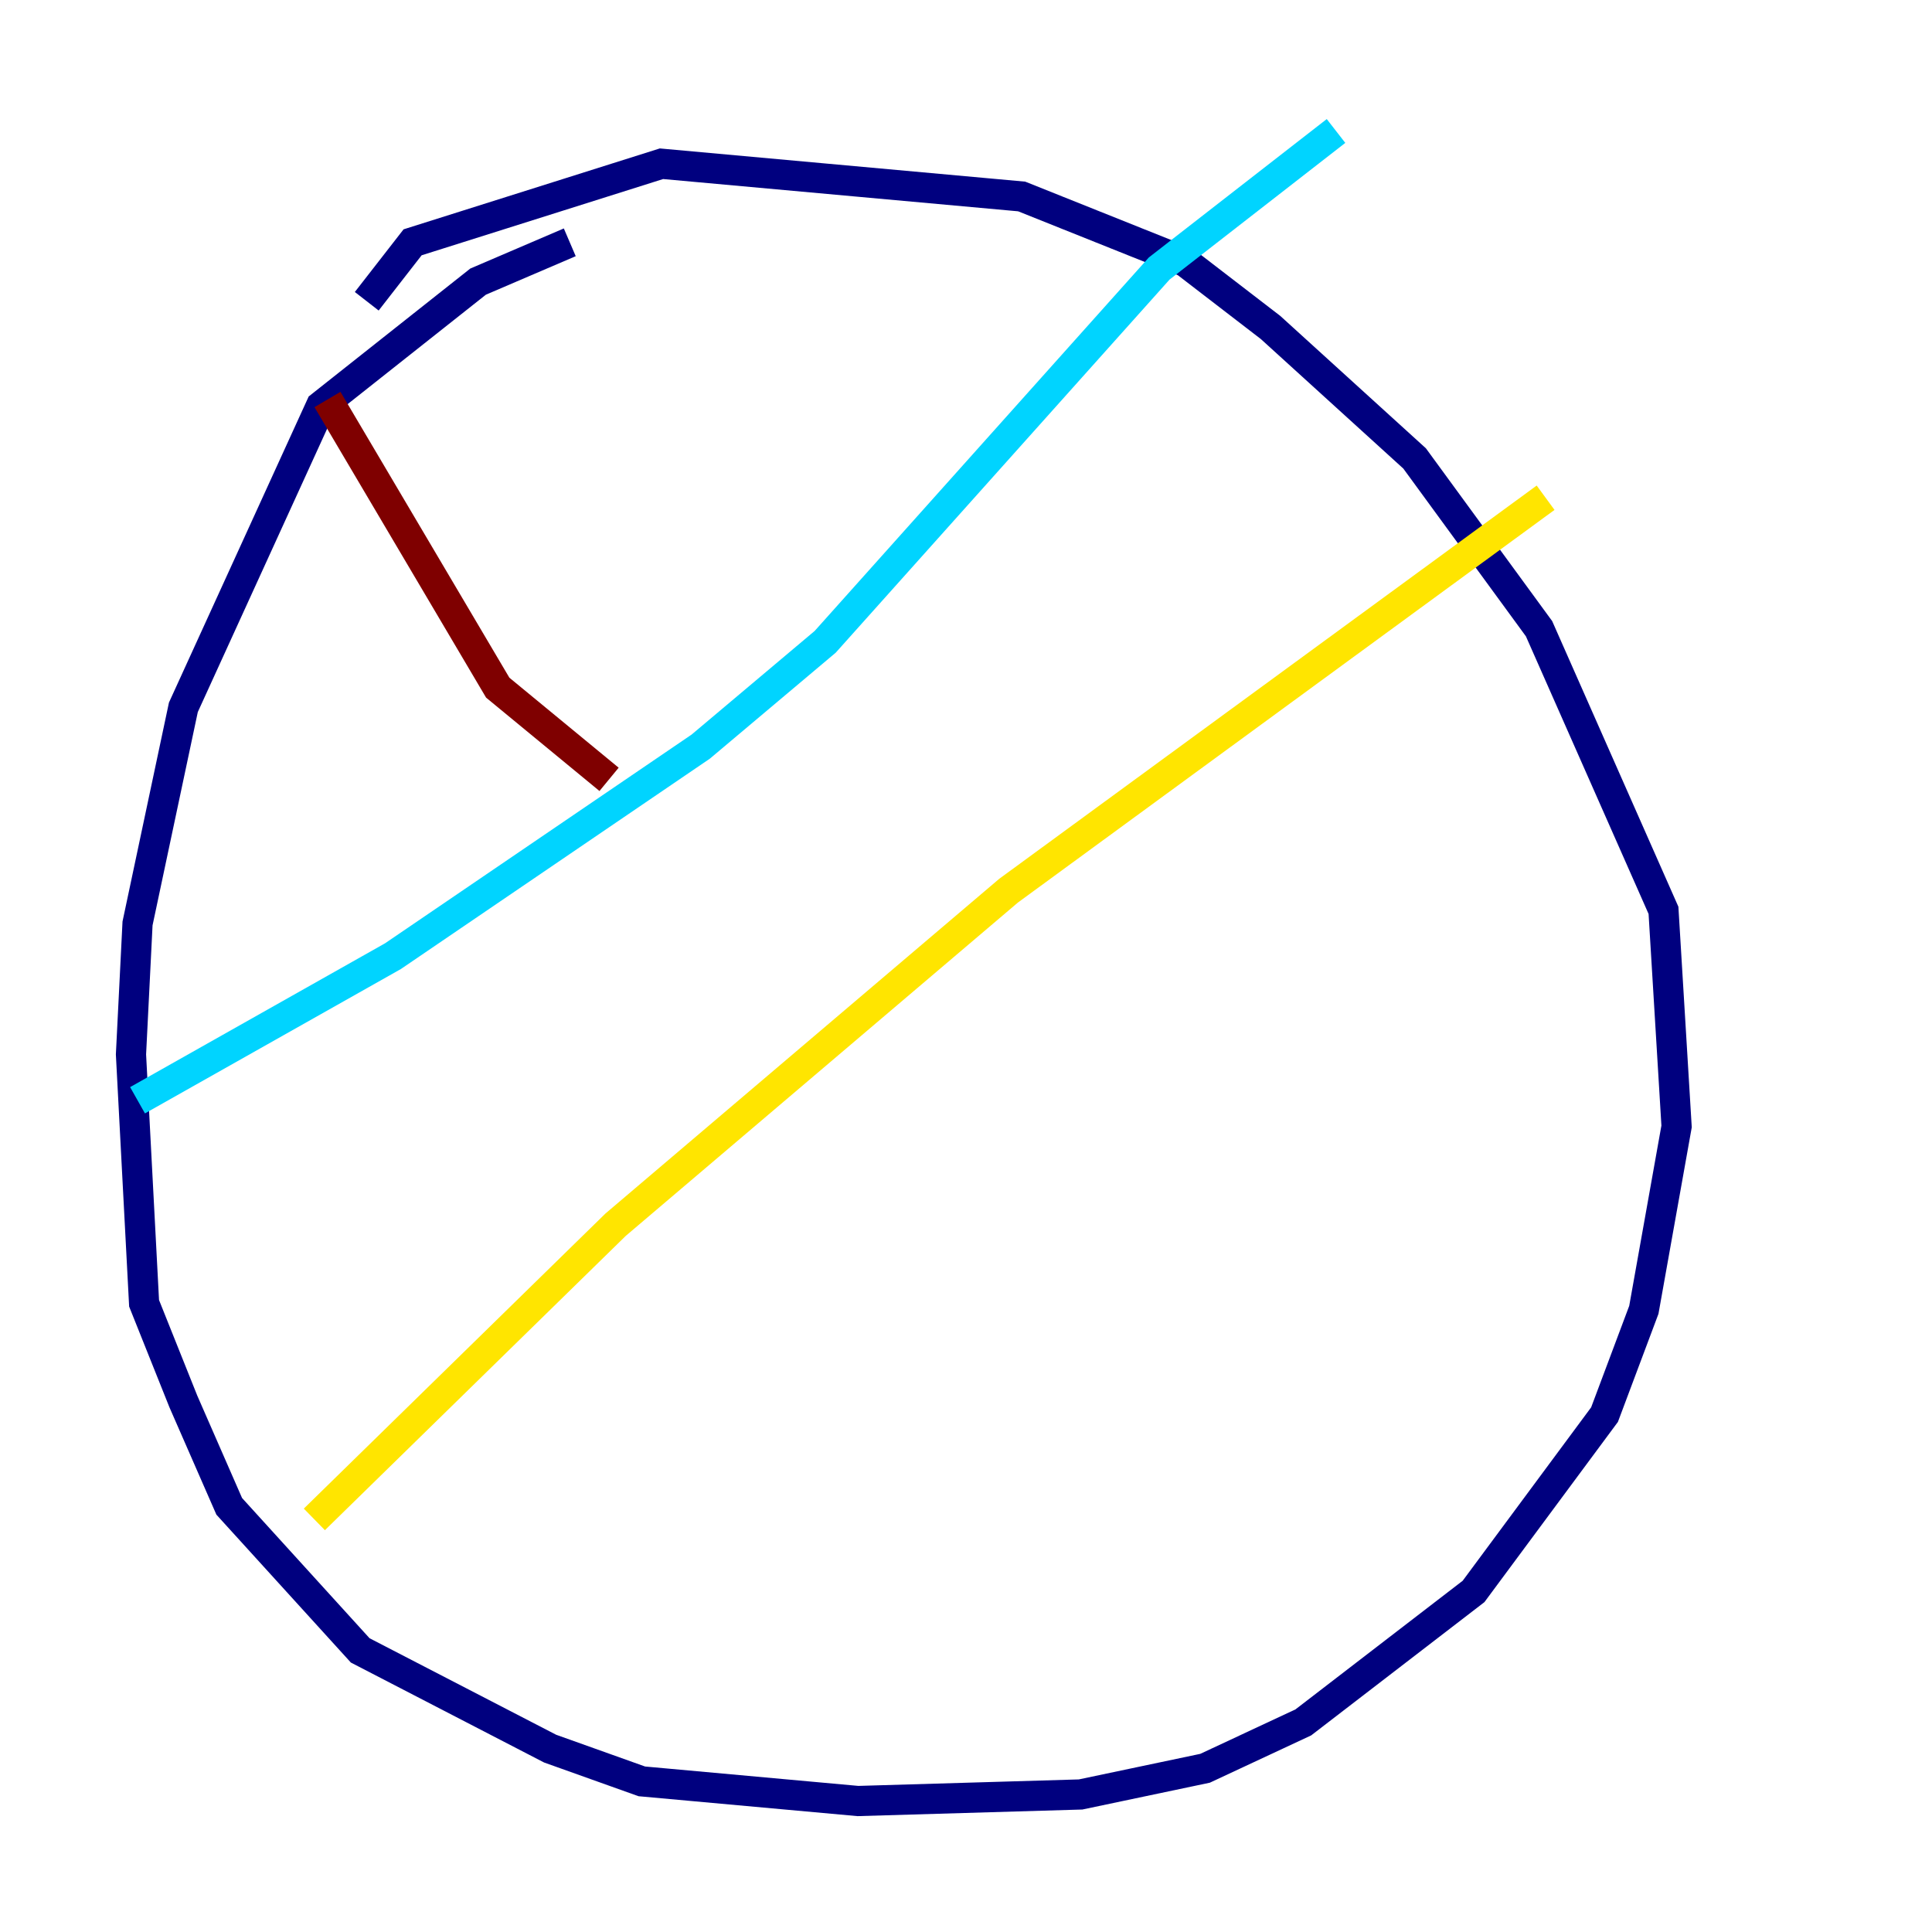 <?xml version="1.0" encoding="utf-8" ?>
<svg baseProfile="tiny" height="128" version="1.2" viewBox="0,0,128,128" width="128" xmlns="http://www.w3.org/2000/svg" xmlns:ev="http://www.w3.org/2001/xml-events" xmlns:xlink="http://www.w3.org/1999/xlink"><defs /><polyline fill="none" points="37.749,16.054 31.675,18.658 21.261,26.902 12.149,46.861 9.112,61.18 8.678,69.858 9.546,86.346 12.149,92.854 15.186,99.797 23.864,109.342 36.447,115.851 42.522,118.02 56.841,119.322 71.593,118.888 79.837,117.153 86.346,114.115 97.627,105.437 106.305,93.722 108.909,86.78 111.078,74.63 110.21,60.312 101.966,41.654 93.722,30.373 84.176,21.695 78.536,17.356 67.688,13.017 43.824,10.848 27.336,16.054 24.298,19.959" stroke="#00007f" stroke-width="2" /><polyline fill="none" points="9.112,72.895 26.034,63.349 46.427,49.464 54.671,42.522 76.8,17.79 88.515,8.678" stroke="#00d4ff" stroke-width="2" /><polyline fill="none" points="20.827,100.664 40.786,81.139 66.82,59.01 102.4,32.976" stroke="#ffe500" stroke-width="2" /><polyline fill="none" points="21.695,26.468 32.976,45.559 40.352,51.634" stroke="#7f0000" stroke-width="2" /></svg>